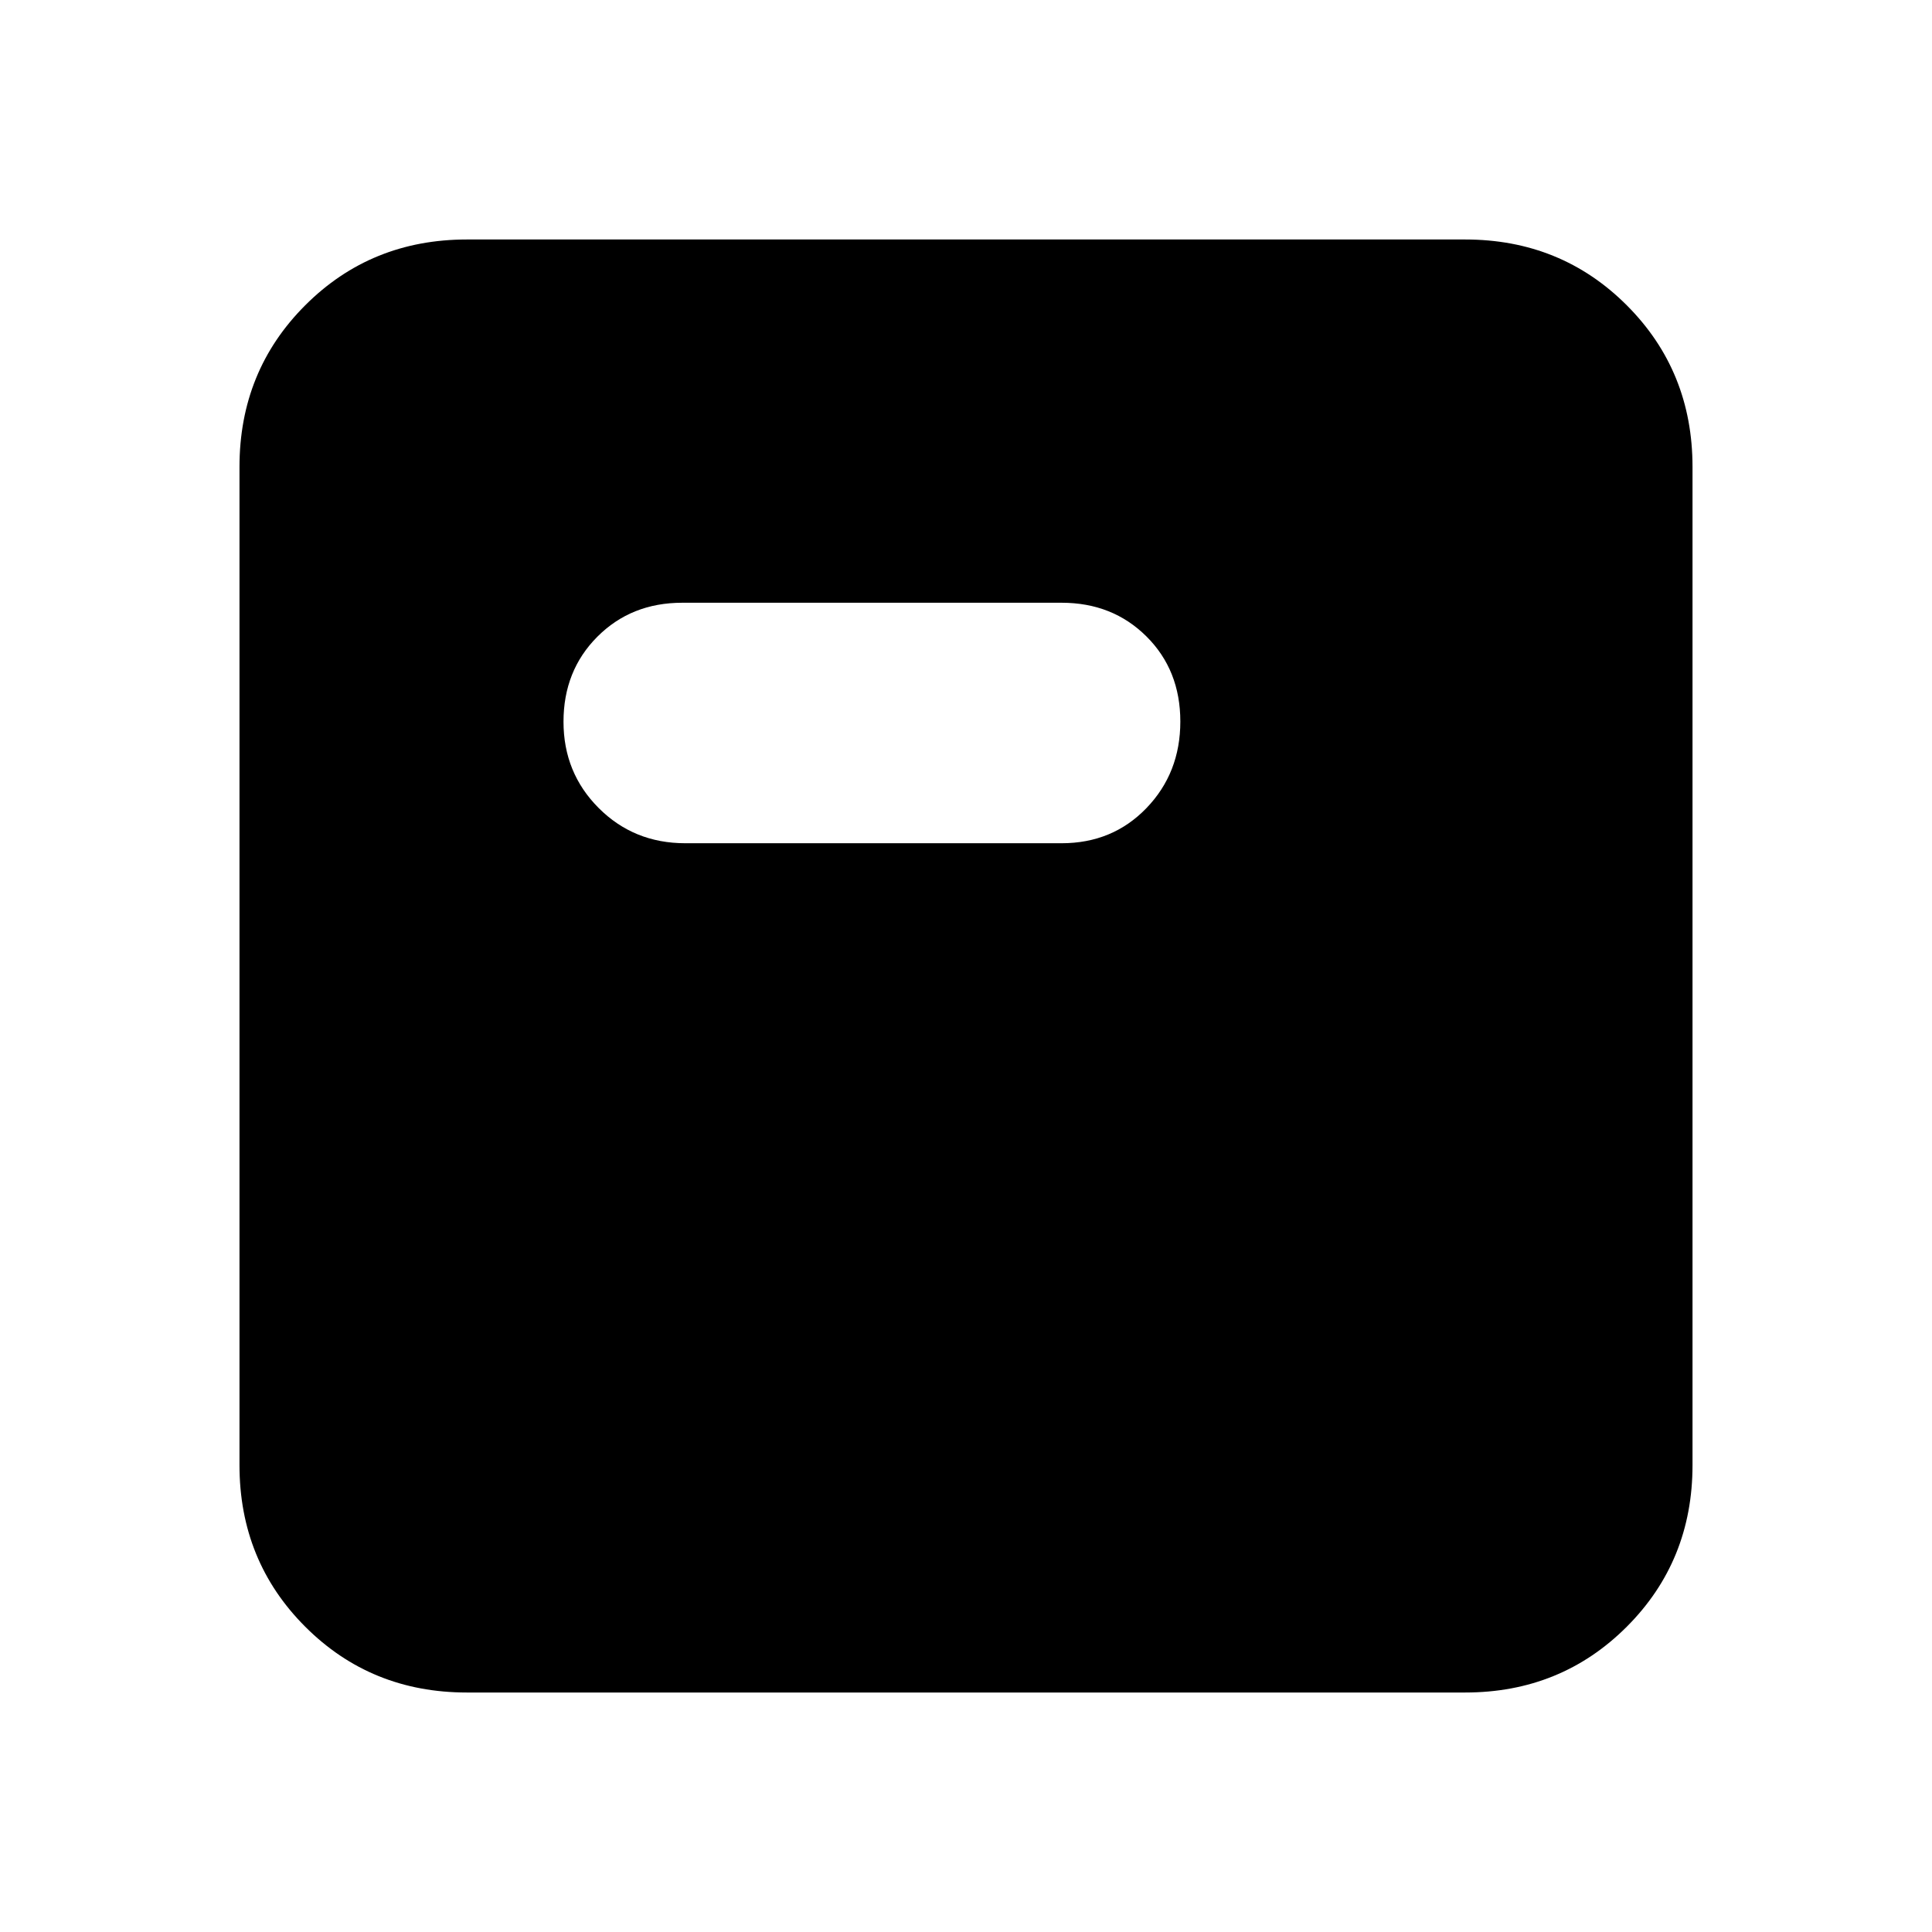 <svg xmlns="http://www.w3.org/2000/svg" height="20" viewBox="0 -960 960 960" width="20"><path d="M232-119q-47.64 0-80.32-32.68Q119-184.36 119-232v-496q0-47.64 32.68-80.32Q184.36-841 232-841h496q47.64 0 80.32 32.68Q841-775.64 841-728v496q0 47.64-32.68 80.32Q775.64-119 728-119H232Zm108.5-422h187q25.33 0 42.17-17.47 16.83-17.47 16.83-43t-16.83-42.28q-16.84-16.75-42.17-16.75H339q-25.33 0-42.17 16.87Q280-626.76 280-601.38t17.48 42.88Q314.96-541 340.5-541Z"/></svg>